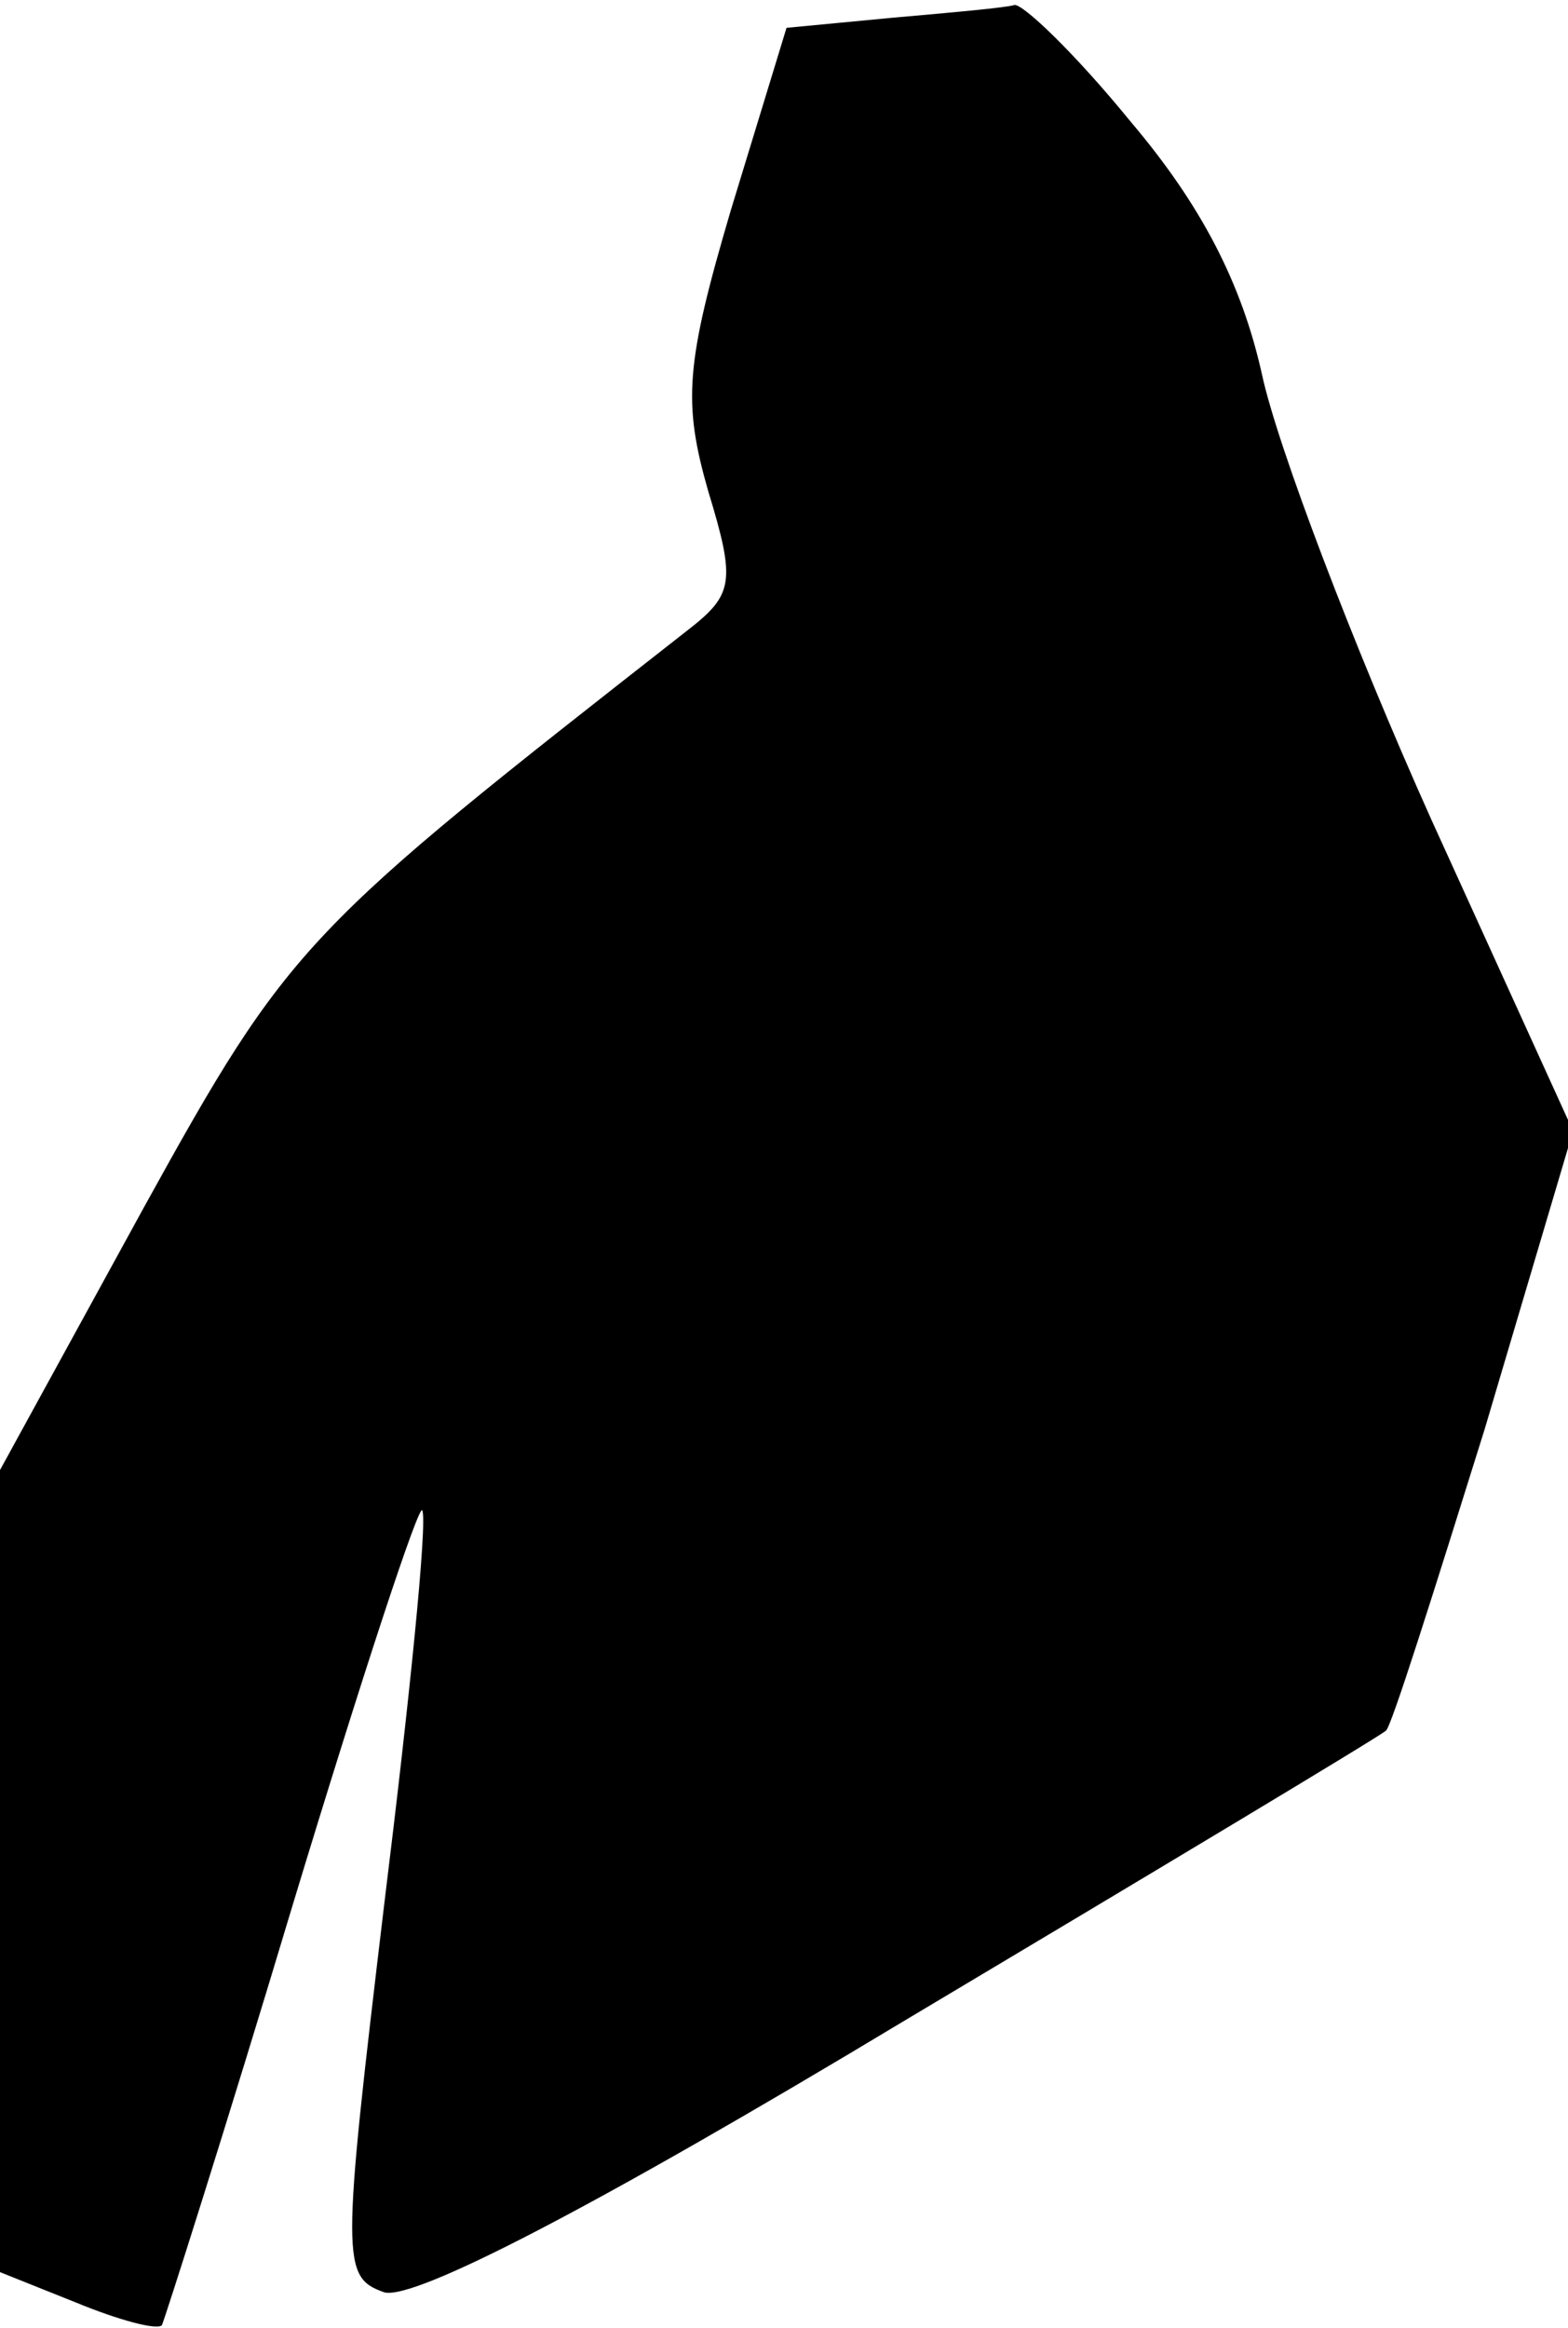 <?xml version="1.0" standalone="no"?>
<!DOCTYPE svg PUBLIC "-//W3C//DTD SVG 20010904//EN"
 "http://www.w3.org/TR/2001/REC-SVG-20010904/DTD/svg10.dtd">
<svg version="1.0" xmlns="http://www.w3.org/2000/svg"
 width="62pt" height="92pt" viewBox="0 0 62 92"
 preserveAspectRatio="xMidYMid meet">
<g transform="translate(0,92) scale(0.1,-0.1)"
fill="#000000" stroke="none">
<path fill="#000000" stroke="none" d="M353 913 l-42 -4 -22 -72 c-18 -61 -19
-76 -9 -111 11 -36 10 -41 -8 -55 -152 -119 -157 -123 -215 -228 l-57 -104 0
-158 0 -159 30 -12 c17 -7 32 -11 34 -9 1 2 25 77 52 167 27 89 50 159 51 155
2 -5 -5 -74 -15 -155 -17 -142 -17 -148 0 -154 12 -3 82 33 205 107 104 62
189 113 191 115 2 1 19 55 39 119 l35 118 -56 123 c-31 69 -61 148 -67 176 -8
36 -24 67 -52 100 -22 27 -43 47 -46 46 -3 -1 -25 -3 -48 -5z"/>
</g>
</svg>
